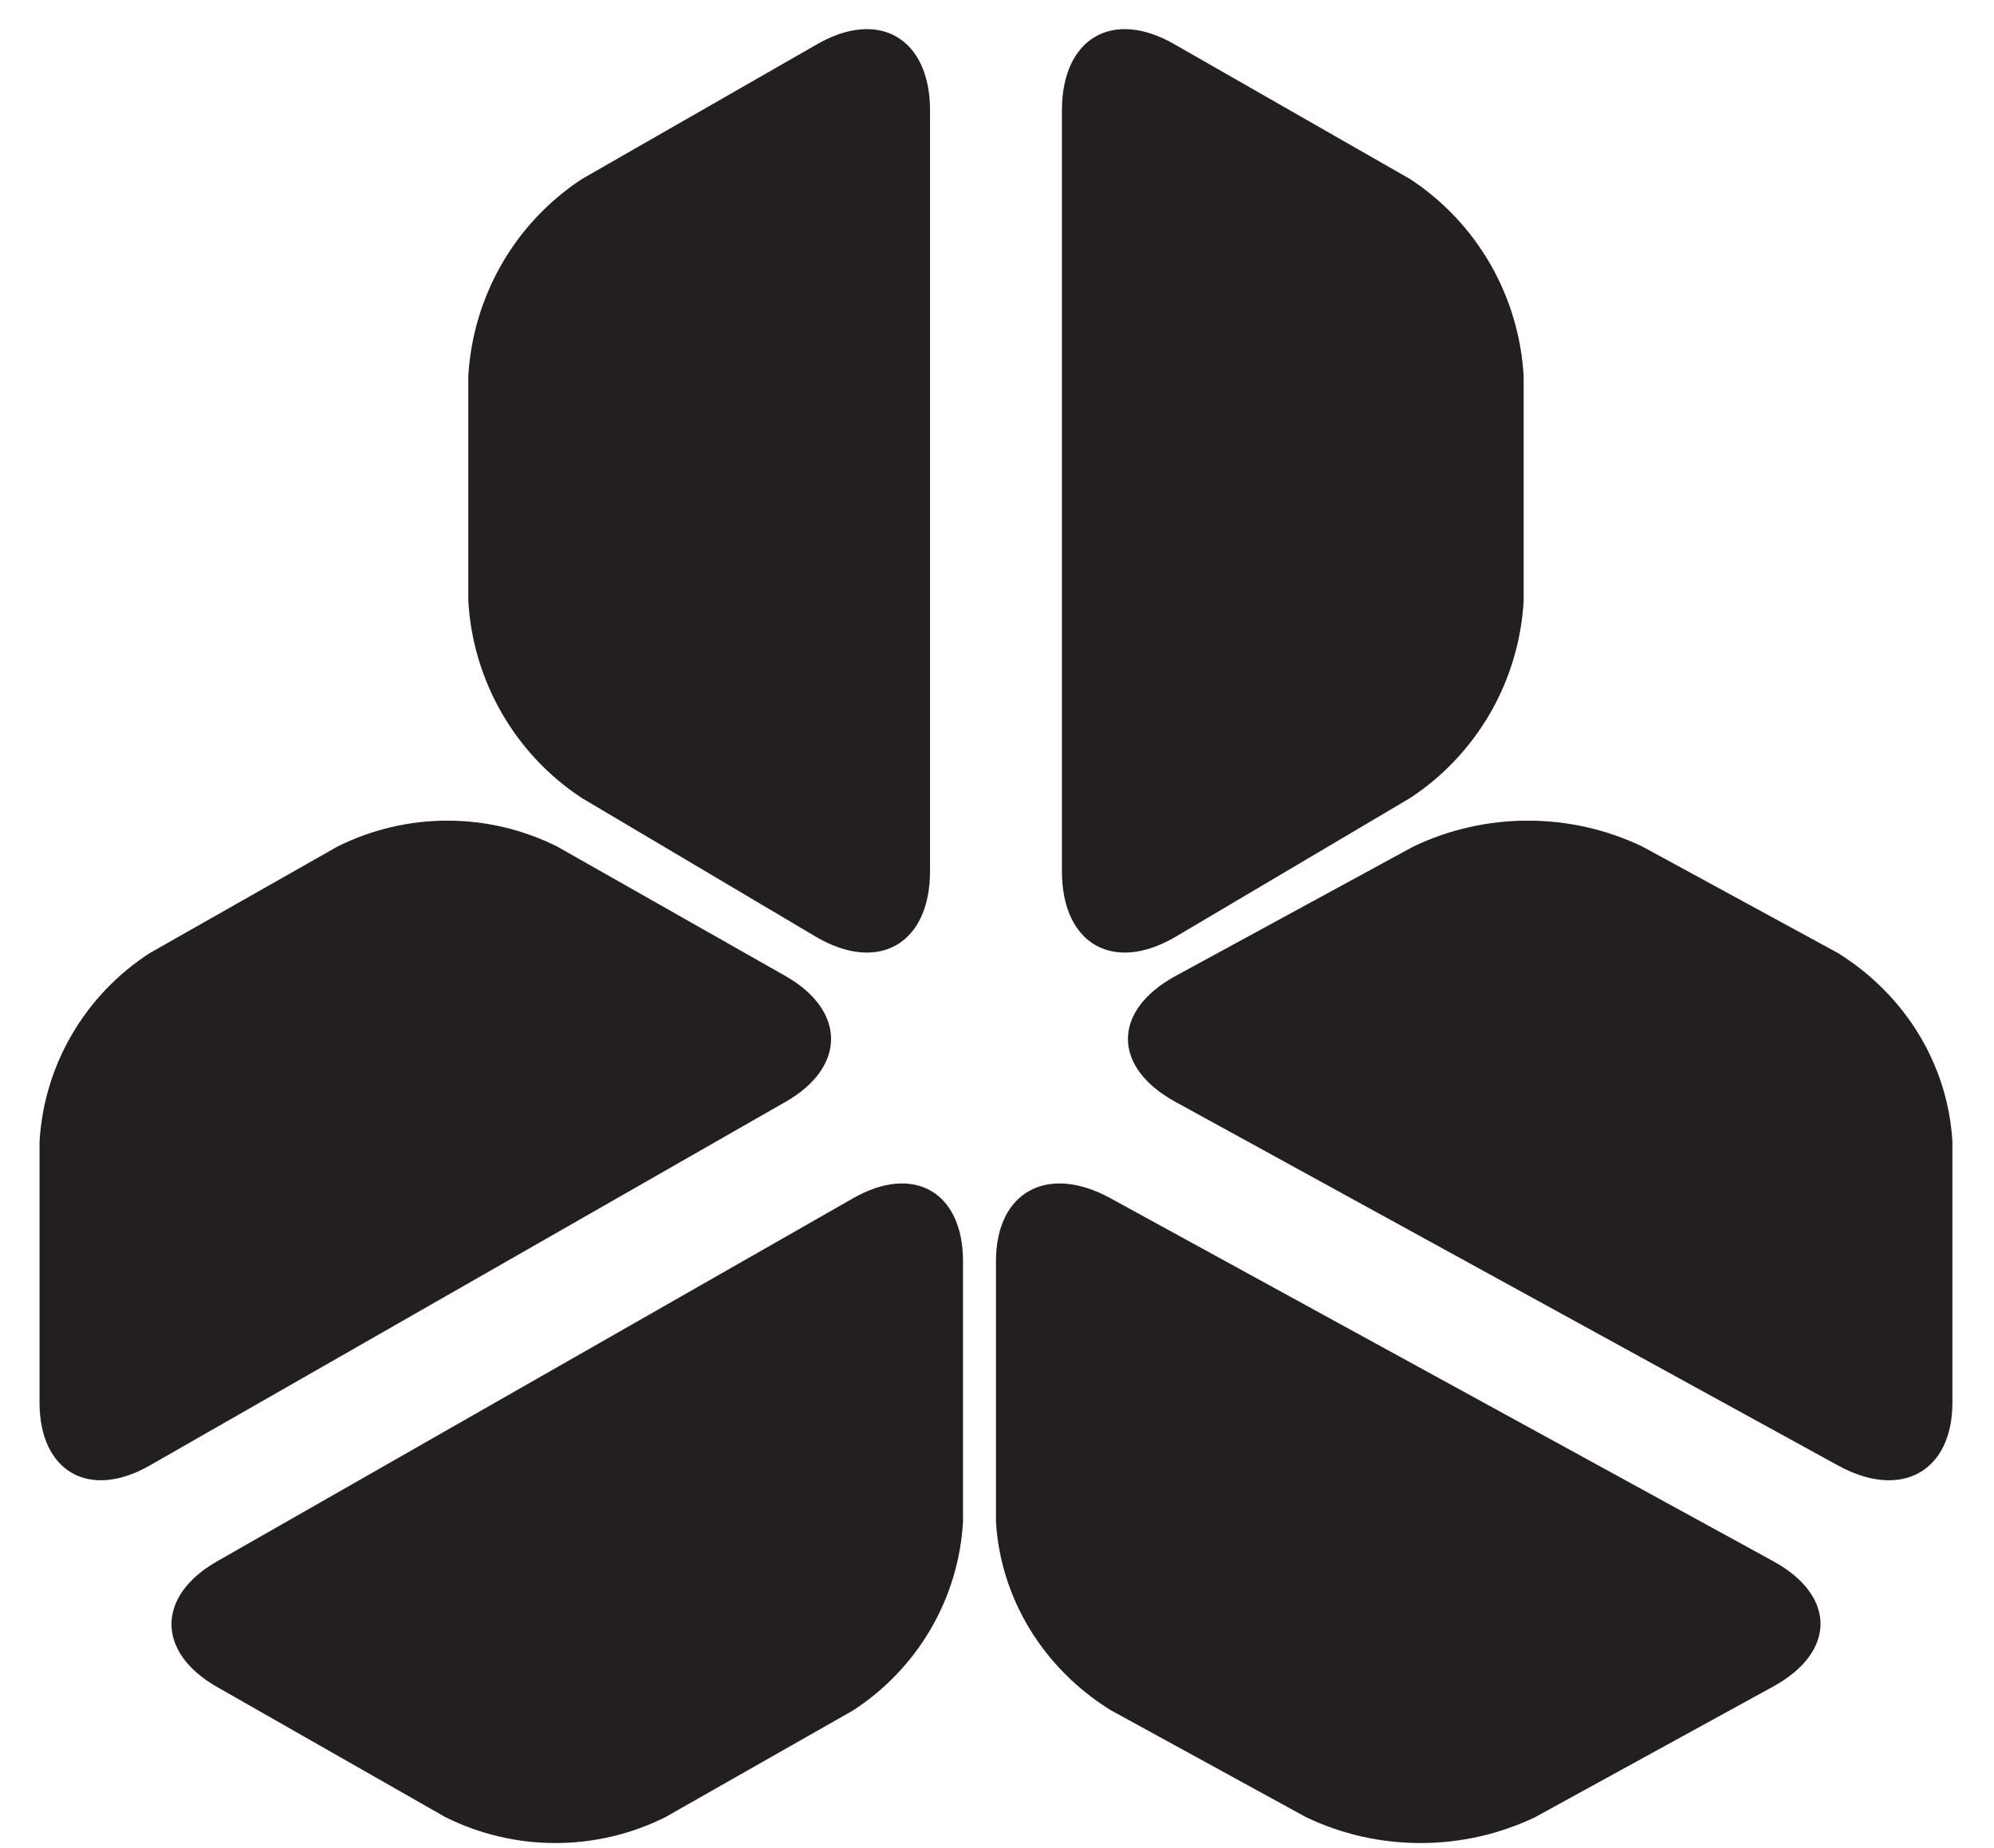 <svg width="41" height="38" viewBox="0 0 41 38" fill="none" xmlns="http://www.w3.org/2000/svg">
<path d="M11.962 3.683C11.285 4.128 10.721 4.726 10.316 5.43C9.911 6.135 9.675 6.925 9.629 7.737V12.354C9.675 13.166 9.911 13.956 10.316 14.66C10.721 15.364 11.285 15.963 11.962 16.408L16.79 19.27C18.07 20.014 19.123 19.403 19.123 17.915V2.271C19.123 0.783 18.07 0.172 16.79 0.916L11.962 3.683Z" fill="#231F20"/>
<path d="M11.459 17.408C10.758 17.057 9.984 16.874 9.198 16.874C8.413 16.874 7.638 17.057 6.937 17.408L3.078 19.598C2.421 20.023 1.873 20.596 1.48 21.269C1.086 21.943 0.858 22.698 0.813 23.475V28.839C0.813 30.262 1.835 30.846 3.078 30.134L16.156 22.654C17.399 21.942 17.399 20.784 16.156 20.072L11.459 17.408Z" fill="#231F20"/>
<path d="M28.996 3.683C29.674 4.128 30.237 4.726 30.643 5.43C31.048 6.135 31.283 6.925 31.329 7.737V12.354C31.283 13.166 31.048 13.956 30.643 14.66C30.237 15.364 29.674 15.963 28.996 16.408L24.159 19.27C22.879 20.014 21.835 19.403 21.835 17.915V2.271C21.835 0.783 22.879 0.172 24.159 0.916L28.996 3.683Z" fill="#231F20"/>
<path d="M29.059 17.408C29.79 17.057 30.597 16.874 31.415 16.874C32.234 16.874 33.041 17.057 33.772 17.408L37.794 19.598C38.478 20.024 39.047 20.597 39.456 21.27C39.864 21.944 40.1 22.699 40.145 23.475V28.839C40.145 30.262 39.09 30.846 37.794 30.134L24.164 22.654C22.868 21.942 22.868 20.784 24.164 20.072L29.059 17.408Z" fill="#231F20"/>
<path d="M9.158 37.364C9.859 37.714 10.634 37.897 11.42 37.897C12.206 37.897 12.981 37.714 13.682 37.364L17.544 35.168C18.2 34.741 18.747 34.167 19.139 33.493C19.531 32.819 19.758 32.064 19.801 31.287V25.931C19.801 24.509 18.788 23.927 17.544 24.637L4.459 32.107C3.215 32.818 3.215 33.975 4.459 34.685L9.158 37.364Z" fill="#231F20"/>
<path d="M20.479 31.292C20.525 32.066 20.762 32.819 21.17 33.491C21.578 34.163 22.147 34.735 22.831 35.161L26.853 37.364C27.583 37.715 28.39 37.897 29.209 37.897C30.028 37.897 30.835 37.715 31.566 37.364L36.461 34.678C37.757 33.968 37.757 32.812 36.461 32.102L22.831 24.637C21.535 23.927 20.479 24.509 20.479 25.93V31.292Z" fill="#231F20"/>
</svg>
